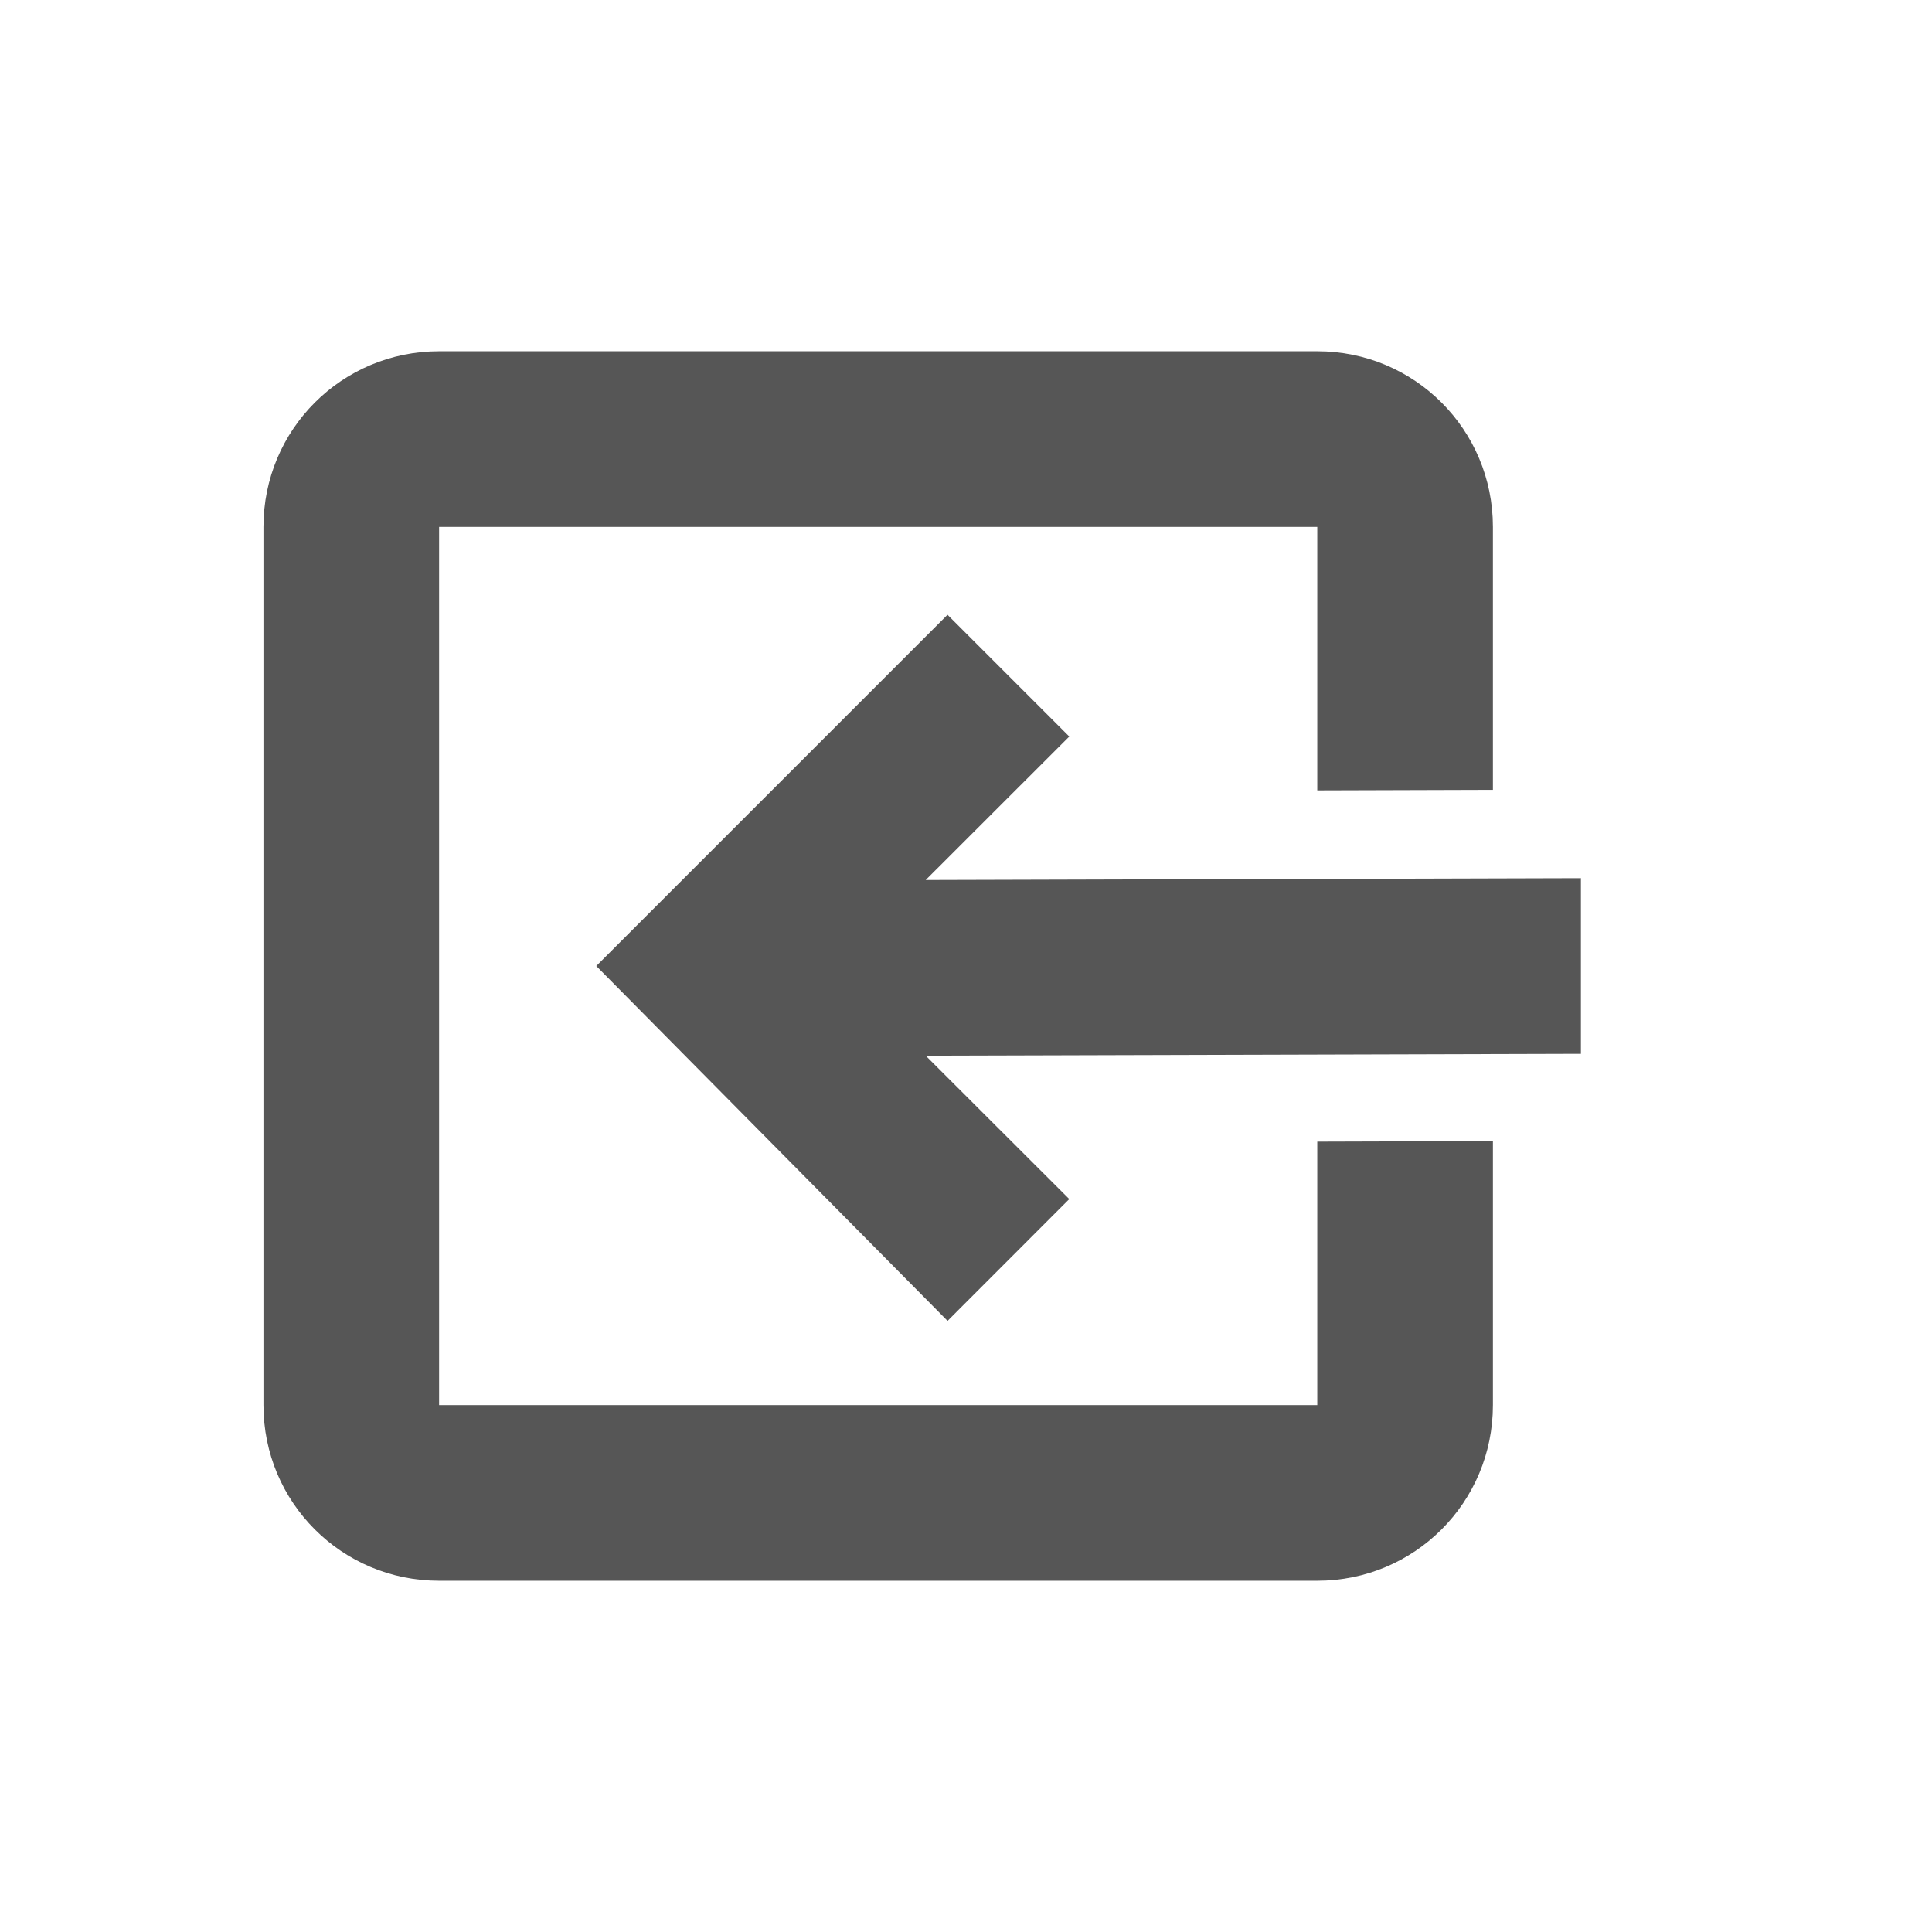 <svg xmlns="http://www.w3.org/2000/svg" width="22" height="22"><defs><style id="current-color-scheme" type="text/css"></style></defs><path d="M5 4c-1.108 0-2 .892-2 2v10c0 1.108.892 2 2 2h10c1.108 0 2-.892 2-2v-3.006L15 13v3H5V6h10v3l2-.006V6c0-1.108-.892-2-2-2H5zm5.79 3l-4 4 4 4.041 1.386-1.387-1.635-1.633L18.002 12v-2l-7.461.021 1.635-1.634L10.789 7z" fill="currentColor" color="#565656"/></svg>